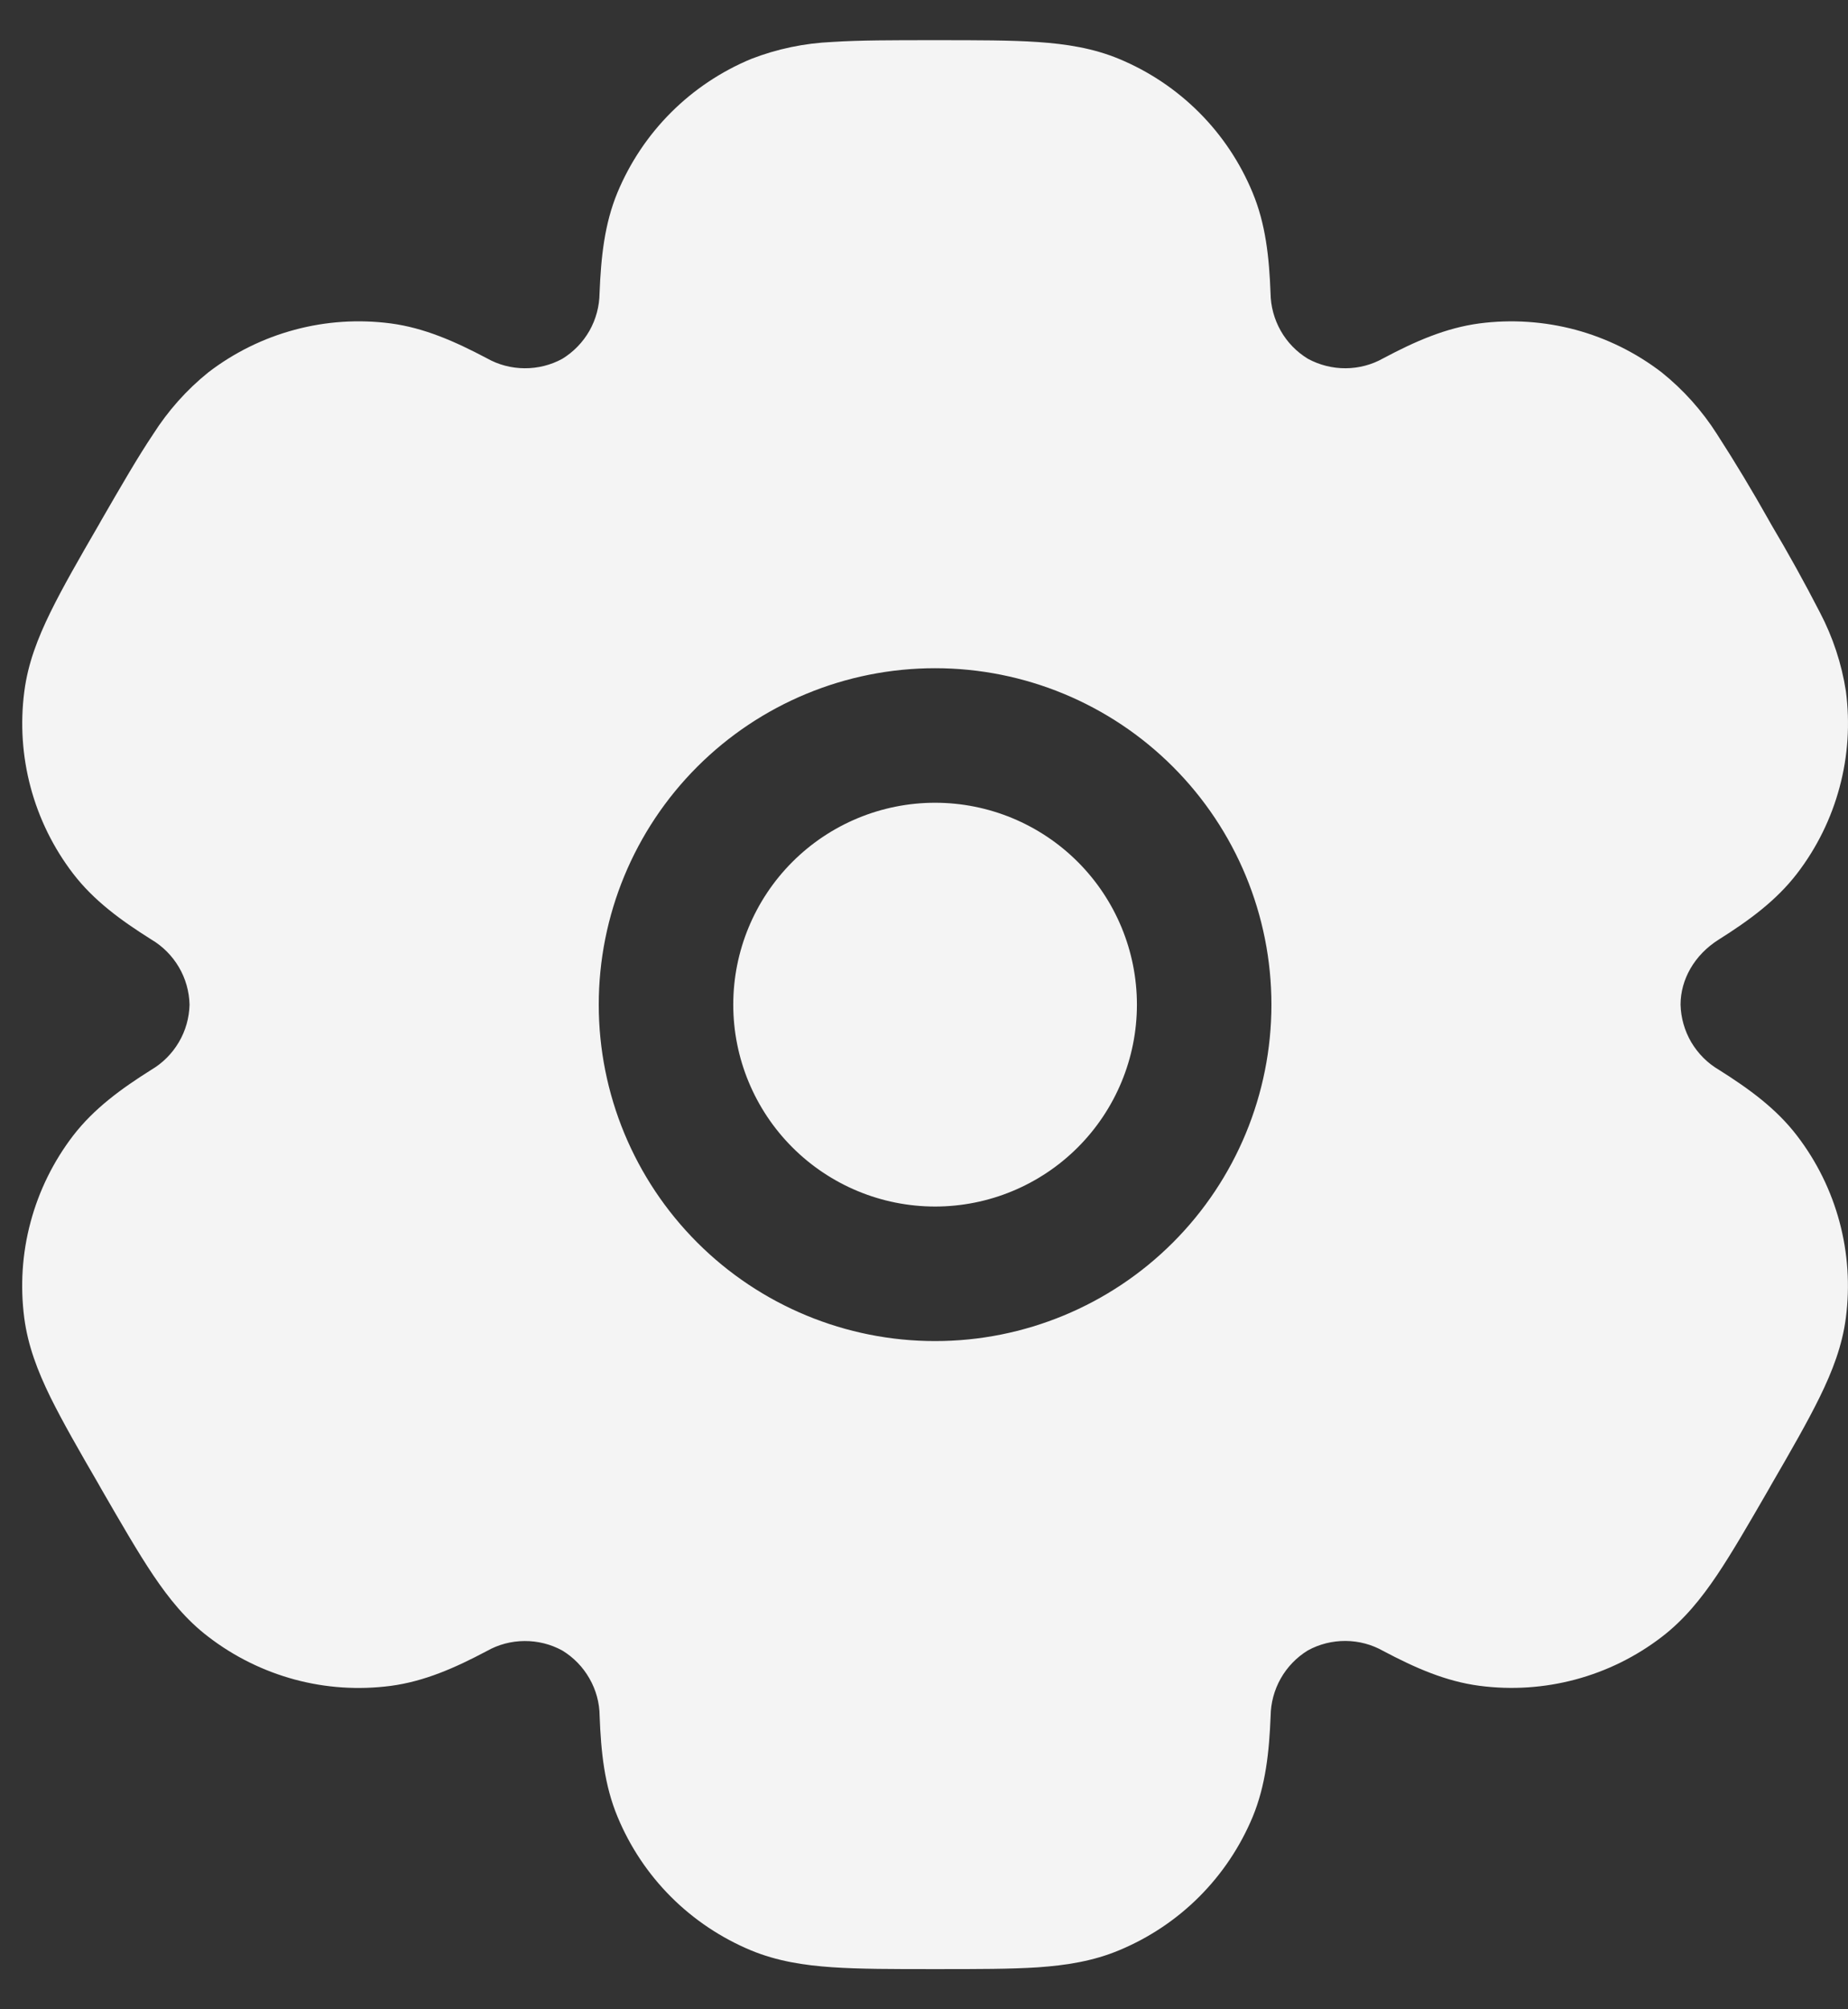 <svg width="23" height="25" viewBox="0 0 23 25" fill="none" xmlns="http://www.w3.org/2000/svg">
<rect x="0" y="0" width="23" height="25" fill="#333333" stroke="none"/>
<path fill-rule="evenodd" clip-rule="evenodd" d="M10.36 0.522C10.699 0.5 11.113 0.5 11.61 0.5H11.666C12.163 0.5 12.577 0.5 12.916 0.523C13.27 0.547 13.605 0.599 13.928 0.733C14.301 0.888 14.639 1.114 14.924 1.399C15.209 1.684 15.435 2.023 15.589 2.395C15.752 2.786 15.796 3.199 15.813 3.648C15.815 3.812 15.859 3.973 15.94 4.116C16.021 4.259 16.138 4.379 16.278 4.464C16.422 4.542 16.584 4.583 16.748 4.582C16.912 4.581 17.073 4.539 17.216 4.458C17.613 4.247 17.993 4.08 18.413 4.024C18.812 3.972 19.218 3.999 19.608 4.103C19.997 4.208 20.362 4.388 20.682 4.634C20.952 4.851 21.185 5.111 21.371 5.404C21.597 5.754 21.812 6.112 22.016 6.475L22.044 6.525C22.257 6.883 22.459 7.248 22.65 7.619C22.811 7.926 22.921 8.258 22.974 8.601C23.026 9.001 23 9.407 22.895 9.796C22.791 10.185 22.611 10.55 22.365 10.87C22.106 11.206 21.771 11.451 21.392 11.69C21.086 11.882 20.916 12.19 20.916 12.5C20.92 12.664 20.966 12.825 21.049 12.967C21.133 13.108 21.25 13.227 21.392 13.31C21.771 13.549 22.108 13.794 22.365 14.13C22.861 14.776 23.079 15.592 22.973 16.399C22.928 16.746 22.805 17.062 22.649 17.381C22.499 17.687 22.293 18.046 22.044 18.475L22.016 18.525C21.768 18.954 21.561 19.313 21.371 19.596C21.173 19.89 20.961 20.153 20.682 20.367C20.036 20.863 19.22 21.081 18.413 20.975C17.993 20.92 17.613 20.752 17.216 20.542C17.073 20.461 16.912 20.418 16.747 20.417C16.583 20.416 16.421 20.456 16.277 20.535C16.137 20.621 16.021 20.741 15.94 20.884C15.859 21.027 15.816 21.188 15.814 21.352C15.796 21.801 15.752 22.214 15.591 22.605C15.436 22.977 15.21 23.315 14.925 23.6C14.64 23.885 14.301 24.111 13.928 24.266C13.605 24.401 13.271 24.453 12.916 24.478C12.577 24.5 12.163 24.5 11.666 24.5H11.61C11.113 24.5 10.699 24.5 10.36 24.477C10.006 24.453 9.671 24.401 9.347 24.267C8.975 24.112 8.636 23.886 8.351 23.601C8.066 23.316 7.84 22.977 7.686 22.605C7.523 22.214 7.48 21.801 7.463 21.352C7.462 21.188 7.418 21.026 7.336 20.884C7.255 20.741 7.138 20.621 6.998 20.536C6.854 20.457 6.692 20.417 6.528 20.418C6.364 20.419 6.203 20.461 6.06 20.542C5.662 20.753 5.283 20.92 4.863 20.976C4.463 21.028 4.057 21.002 3.668 20.897C3.279 20.792 2.914 20.612 2.594 20.366C2.315 20.154 2.103 19.89 1.905 19.596C1.715 19.313 1.508 18.954 1.26 18.525L1.232 18.475C0.983 18.046 0.777 17.687 0.626 17.381C0.47 17.062 0.348 16.747 0.302 16.399C0.25 15.999 0.276 15.593 0.381 15.204C0.485 14.815 0.665 14.45 0.91 14.13C1.169 13.794 1.504 13.549 1.884 13.31C2.025 13.227 2.143 13.108 2.226 12.967C2.31 12.825 2.355 12.664 2.359 12.5C2.355 12.336 2.31 12.175 2.226 12.033C2.143 11.892 2.025 11.773 1.884 11.69C1.504 11.451 1.168 11.206 0.91 10.87C0.415 10.224 0.197 9.408 0.303 8.601C0.348 8.253 0.471 7.938 0.627 7.619C0.777 7.313 0.983 6.954 1.232 6.525L1.26 6.475C1.508 6.046 1.715 5.687 1.905 5.404C2.091 5.111 2.323 4.85 2.594 4.632C2.914 4.387 3.279 4.207 3.668 4.103C4.057 3.998 4.464 3.972 4.863 4.024C5.283 4.08 5.662 4.248 6.06 4.458C6.203 4.539 6.364 4.581 6.529 4.582C6.693 4.583 6.855 4.543 6.999 4.464C7.139 4.378 7.255 4.258 7.336 4.116C7.417 3.973 7.46 3.812 7.462 3.648C7.48 3.199 7.523 2.786 7.685 2.395C7.84 2.023 8.066 1.685 8.351 1.4C8.636 1.115 8.975 0.889 9.347 0.734C9.671 0.608 10.013 0.537 10.36 0.522ZM8.678 9.54C9.463 8.755 10.528 8.314 11.638 8.314C12.748 8.314 13.813 8.755 14.598 9.54C15.383 10.325 15.824 11.39 15.824 12.5C15.824 13.61 15.383 14.675 14.598 15.46C13.813 16.245 12.748 16.686 11.638 16.686C10.528 16.686 9.463 16.245 8.678 15.46C7.893 14.675 7.452 13.61 7.452 12.5C7.452 11.39 7.893 10.325 8.678 9.54ZM9.862 10.724C9.391 11.195 9.126 11.834 9.126 12.5C9.126 13.166 9.391 13.805 9.862 14.276C10.333 14.747 10.972 15.012 11.638 15.012C12.304 15.012 12.943 14.747 13.414 14.276C13.885 13.805 14.15 13.166 14.15 12.5C14.15 11.834 13.885 11.195 13.414 10.724C12.943 10.253 12.304 9.988 11.638 9.988C10.972 9.988 10.333 10.253 9.862 10.724Z" fill="#F4F4F4"/>
</svg>
